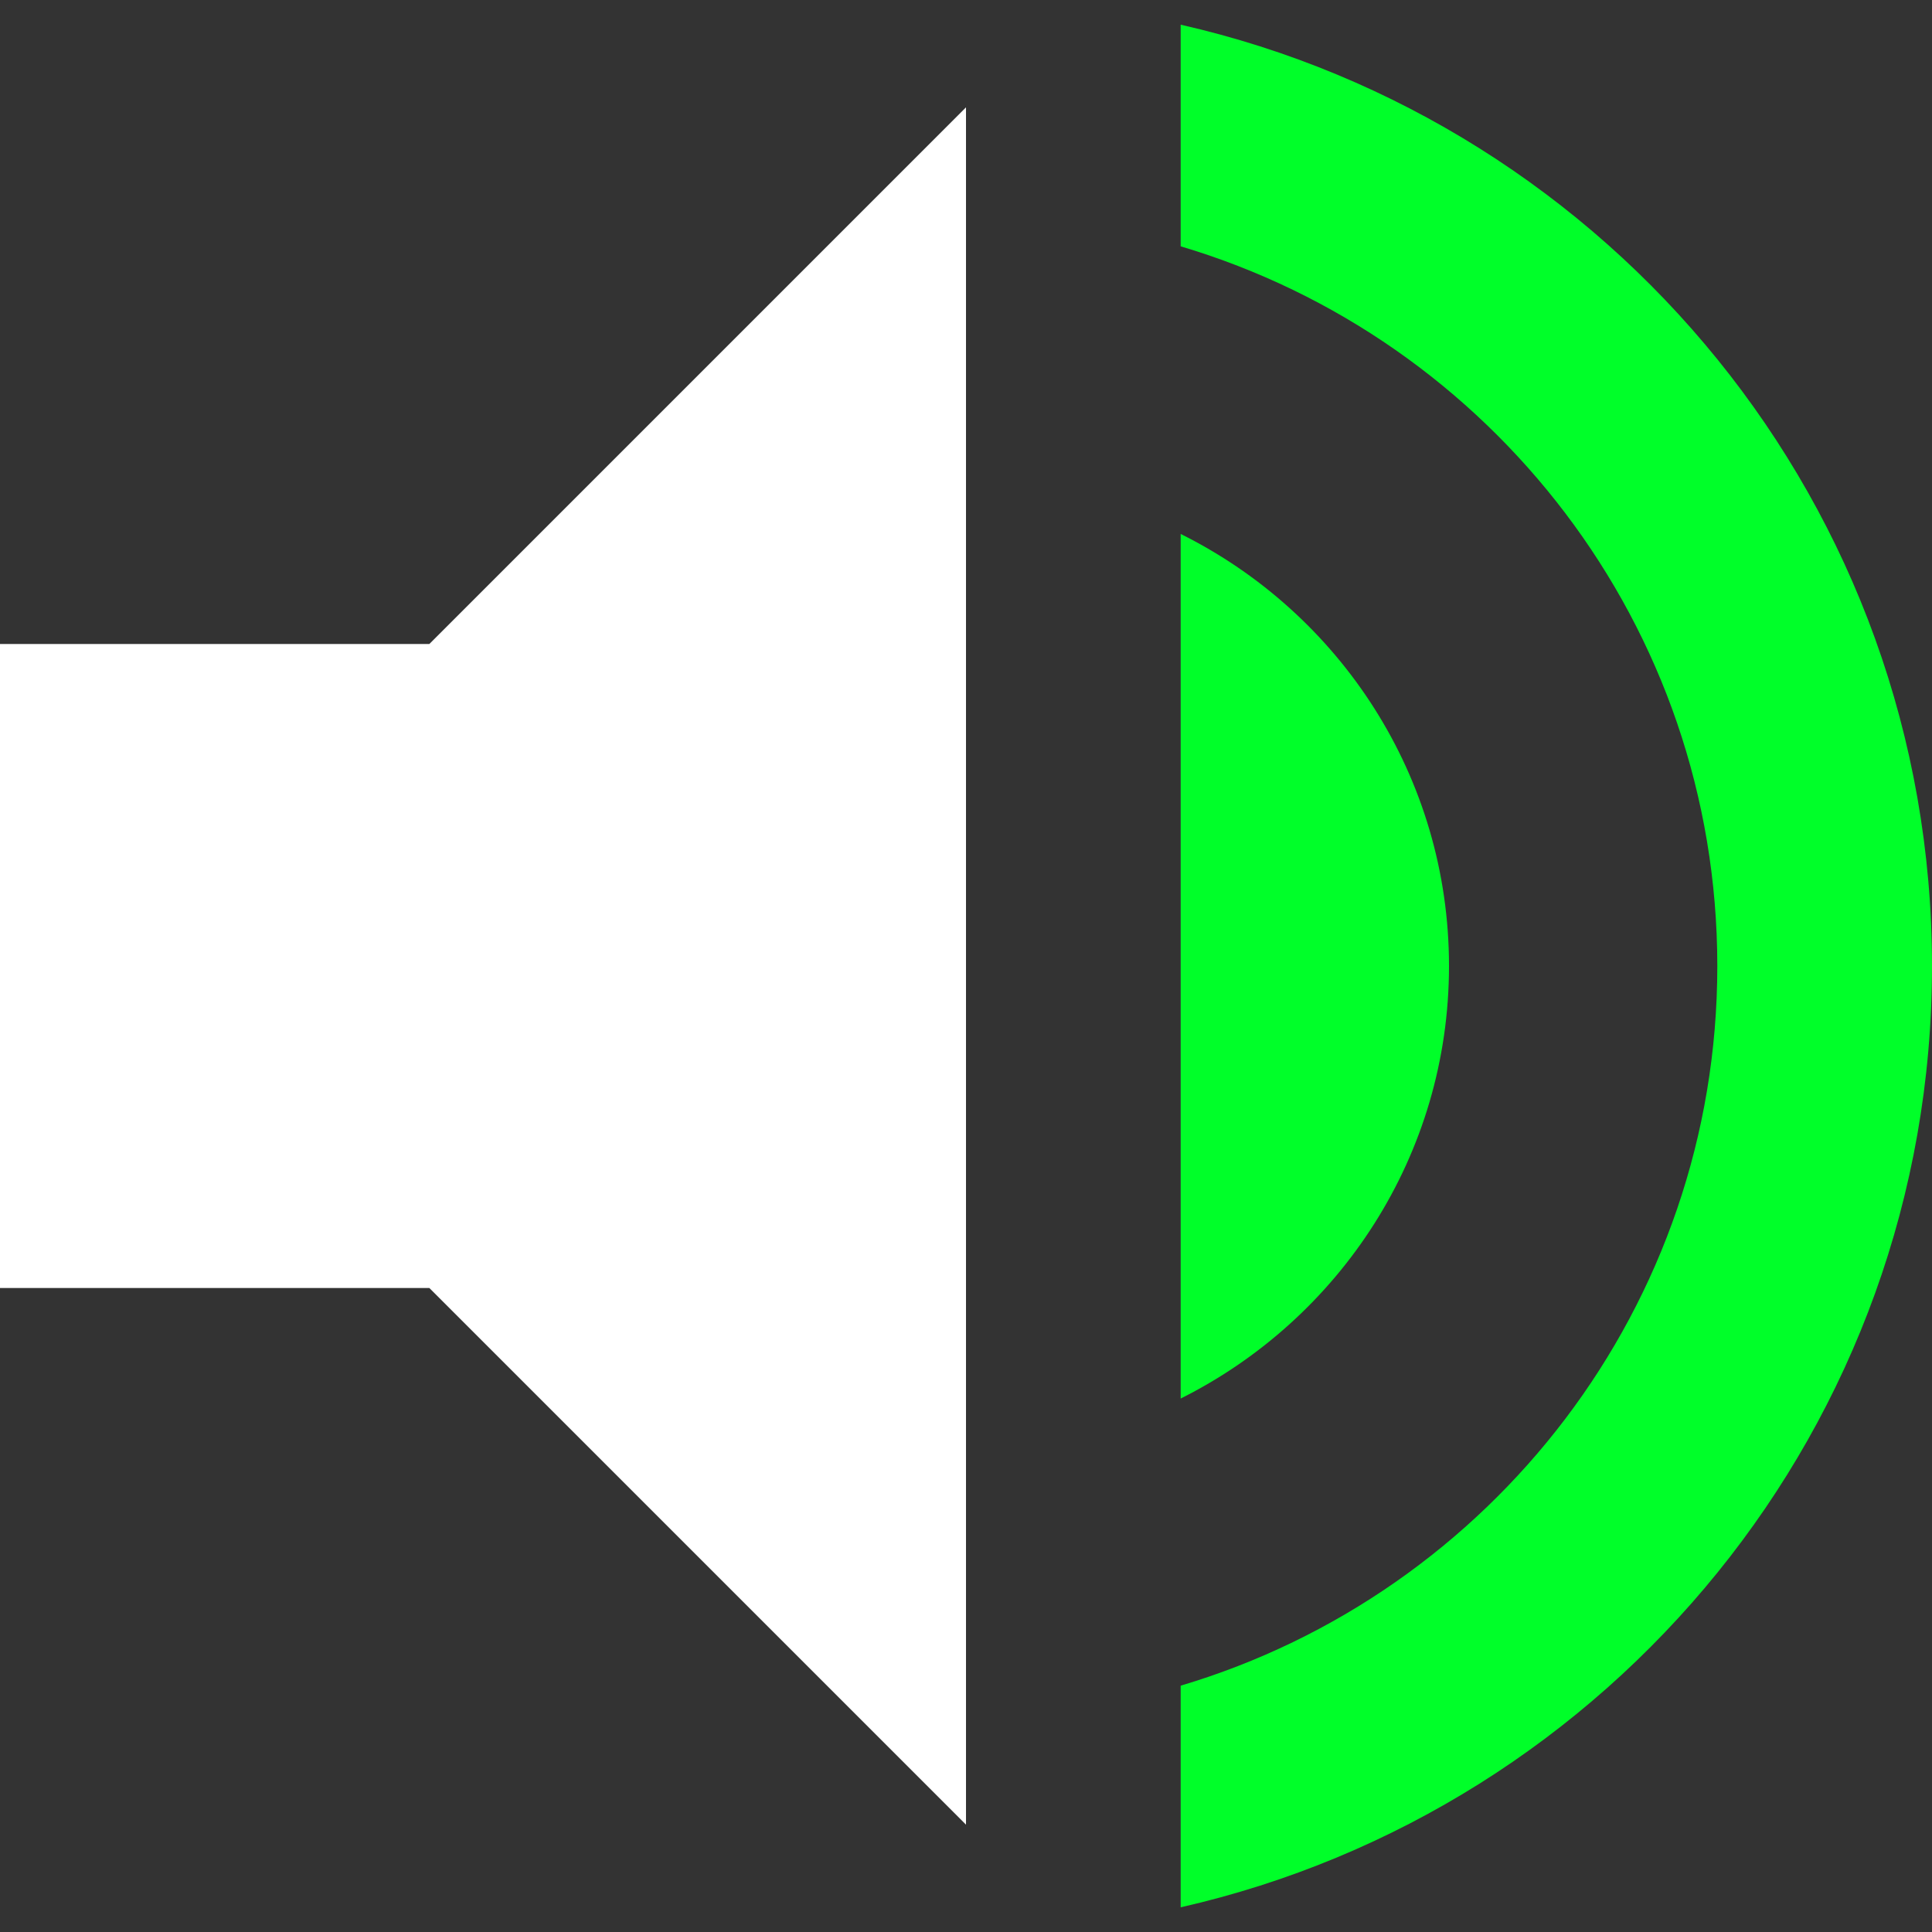 <svg width="50" height="50" viewBox="0 0 50 50" fill="none" xmlns="http://www.w3.org/2000/svg">
<rect x="0" y="0" width="50" height="50" fill="#333333" stroke="none"/>
<path d="M37.5 25C37.5 20.097 34.667 15.861 30.556 13.819V36.194C34.667 34.139 37.5 29.903 37.5 25Z" fill="#00FF29"/>
<path d="M30.556 0.639V6.375C38.583 8.764 44.444 16.194 44.444 25C44.444 33.806 38.583 41.236 30.556 43.625V49.361C41.681 46.833 50 36.903 50 25C50 13.097 41.681 3.167 30.556 0.639Z" fill="#00FF29"/>
<path d="M0 16.667V33.333H11.111L25 47.222V2.778L11.111 16.667H0Z" fill="white"/>
</svg>
